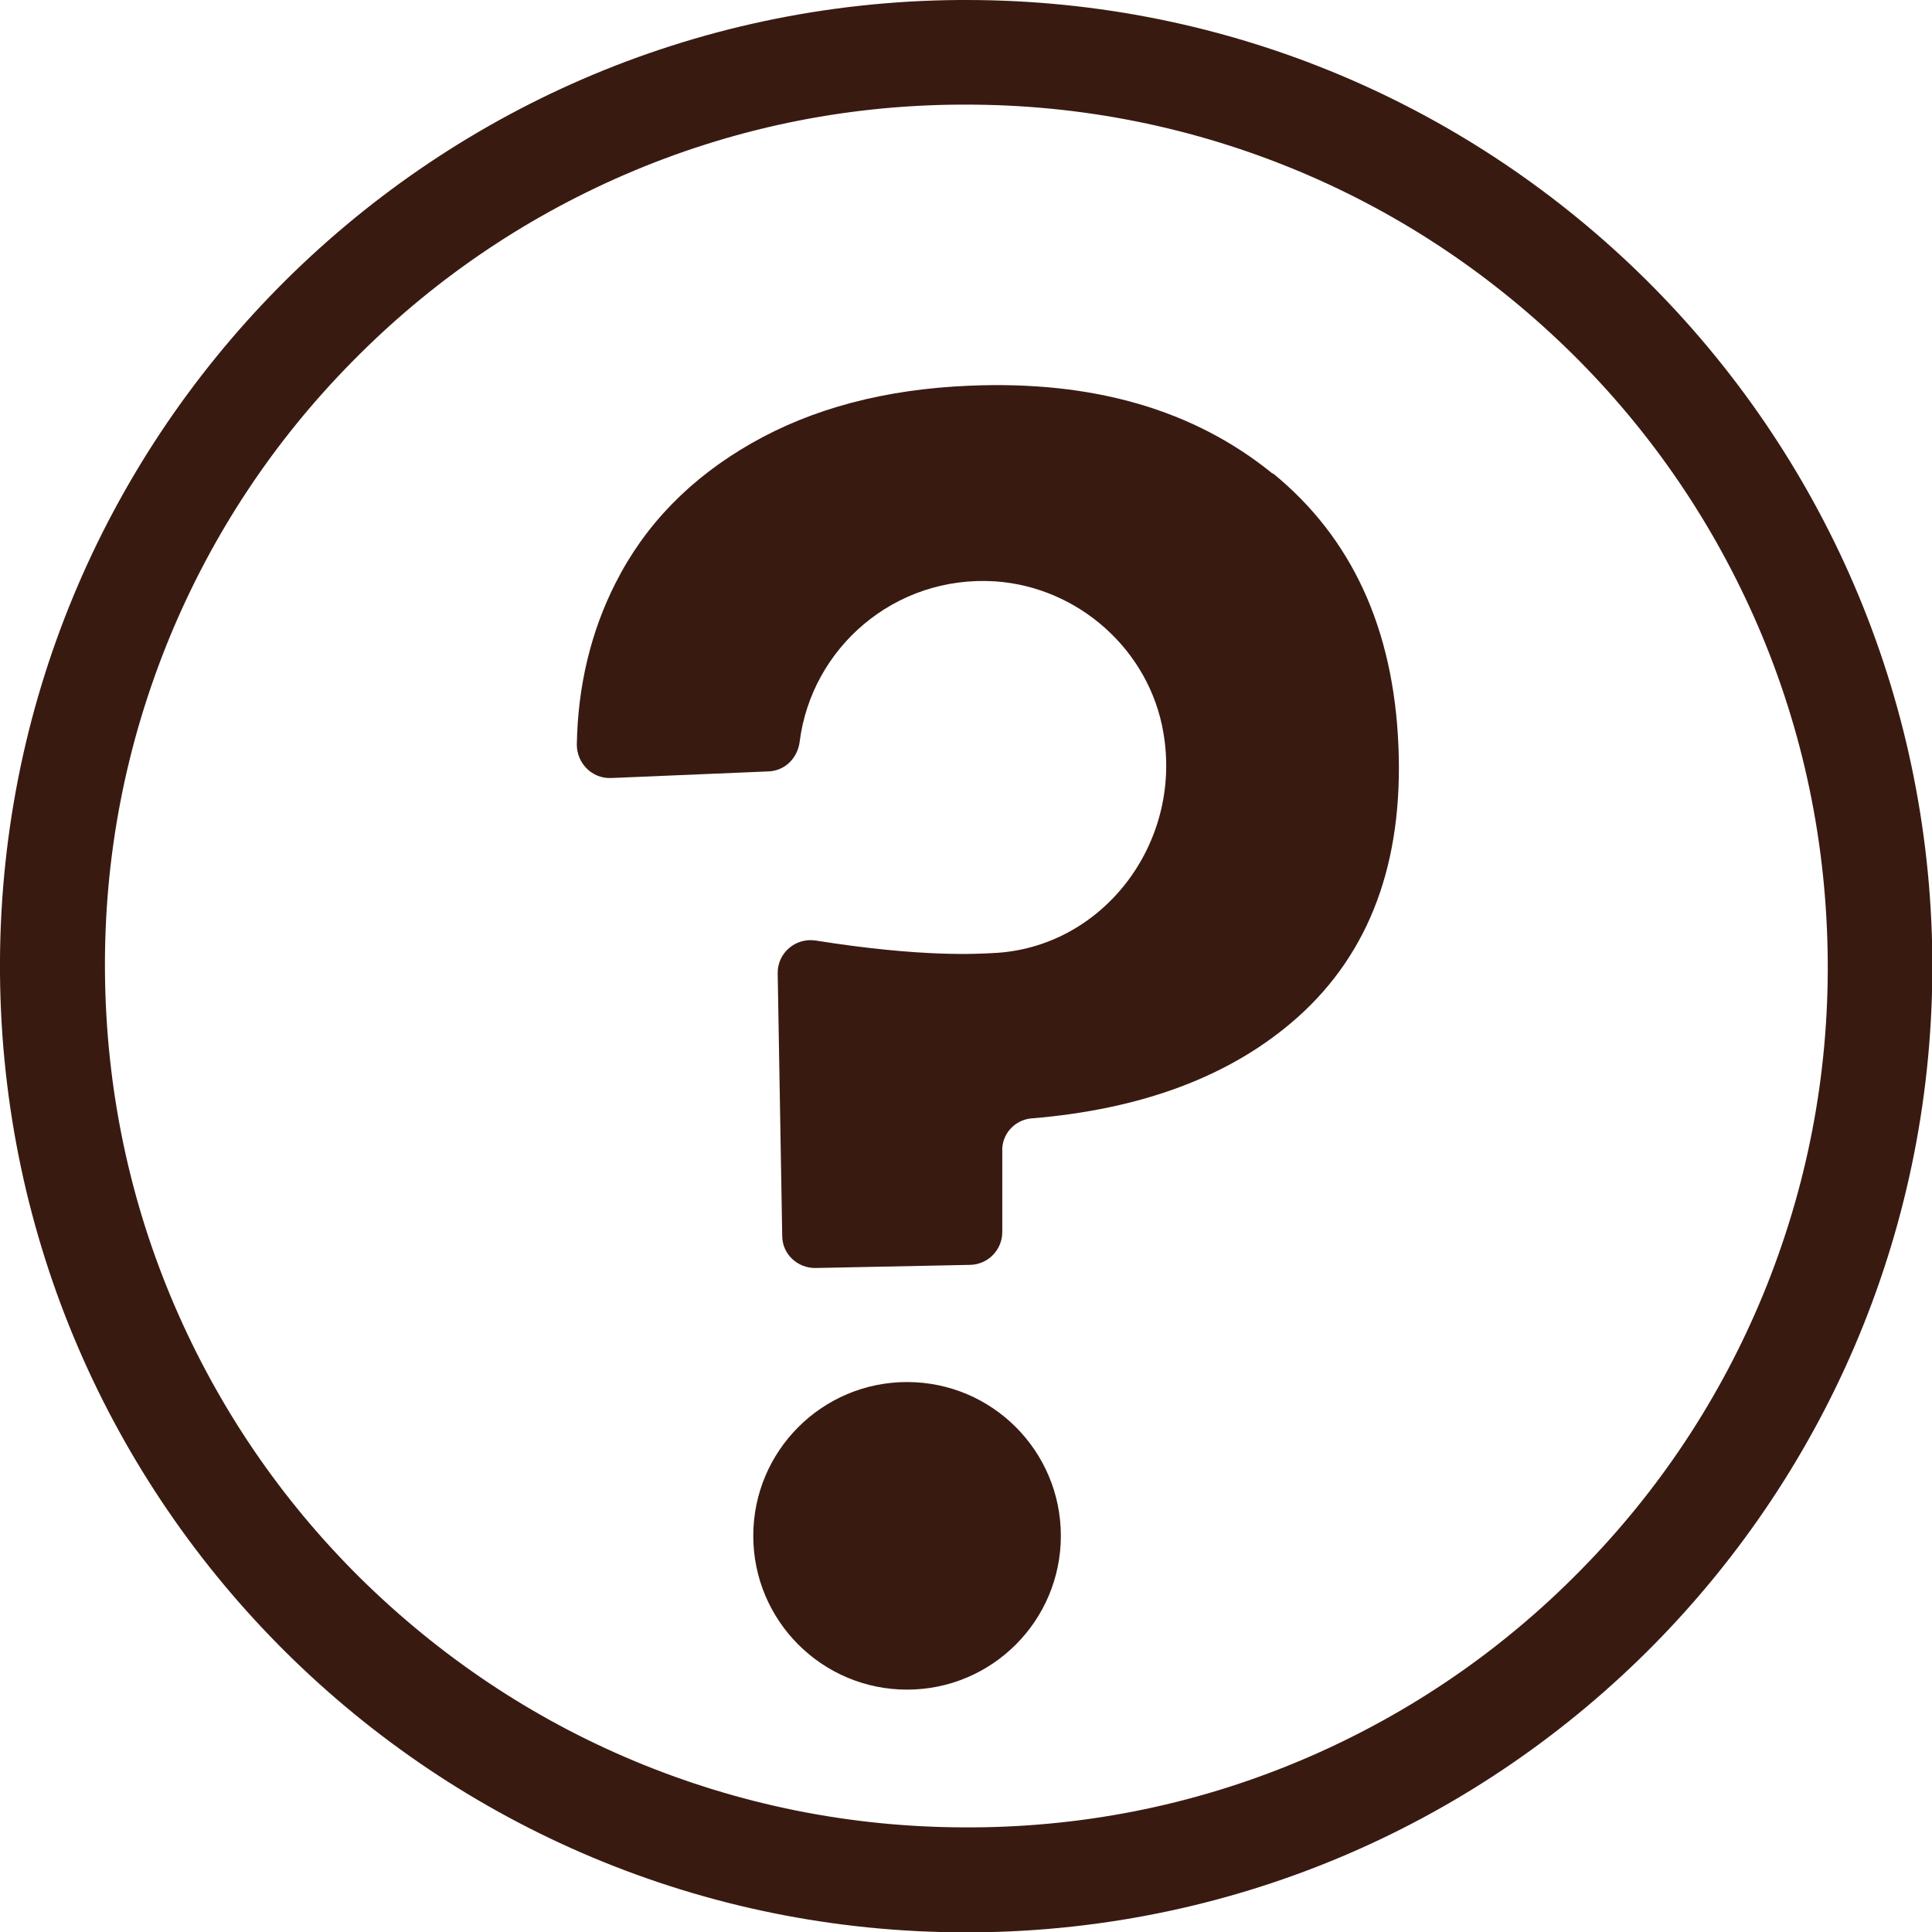 <?xml version="1.0" encoding="UTF-8"?><svg id="Layer_1" xmlns="http://www.w3.org/2000/svg" width="7.7in" height="7.7in" viewBox="0 0 554 554"><path d="m277.1,30c33.1,0,65.3,6.5,95.6,19.2,29.3,12.3,55.6,30,78.3,52.4,22.7,22.5,40.5,48.7,53.1,77.9,13,30.2,19.7,62.4,20,95.6.3,33.4-6,65.7-18.6,96.3-12.2,29.5-29.8,56.1-52.3,78.9-22.5,22.9-48.8,40.9-78.1,53.6-30.3,13.1-62.6,19.9-96,20.1-.7,0-1.3,0-2,0-33.1,0-65.3-6.5-95.6-19.2-29.3-12.3-55.6-30-78.3-52.4-22.7-22.5-40.5-48.7-53.1-77.9-13-30.2-19.7-62.4-20-95.6-.3-33.4,6-65.7,18.6-96.3,12.2-29.5,29.8-56.1,52.3-78.9,22.5-22.9,48.8-40.9,78.1-53.6,30.3-13.1,62.6-19.9,96-20.1.7,0,1.3,0,2,0h0M277.1,0c-.7,0-1.5,0-2.2,0C121.9,1.2-1.2,126.2,0,279.2c1.2,152.3,125,274.9,277,274.9s1.5,0,2.2,0c153-1.2,276-126.2,274.9-279.2C552.8,122.6,429.1,0,277.1,0h0Z" fill="#391a11" stroke-width="0"/><path d="m364.9,135.8c-22.5-18.3-51.4-26.7-86.9-25.2-24.2,1-45,6.5-62.5,16.5-17.5,10-30.5,23.3-39,40.1-7.1,14-10.8,29.5-11.1,46.3,0,5.4,4.4,9.8,9.8,9.6l45.2-1.9c4.7-.2,8.3-3.8,8.9-8.5,3.4-26.9,27.2-47.8,56-46,23.9,1.6,44.3,19.7,48.3,43.4,5.5,31.9-17.6,61.9-49,63.2-4.1.2-19.9,1.3-50.7-3.6-5.8-.9-11,3.6-10.9,9.4l1.3,75.3c0,5.2,4.4,9.3,9.6,9.2l44.3-.9c5.1-.1,9.2-4.3,9.2-9.4v-23.2c-.2-4.8,3.5-9,8.4-9.4,31.5-2.6,57.2-12,76.3-29,20.7-18.5,30.3-44.4,28.9-77.8-1.4-33.7-13.4-59.7-35.9-78.1Z" fill="#391a11" stroke-width="0"/><circle cx="260.1" cy="440.4" r="44.1" fill="#391a11" stroke-width="0"/></svg>